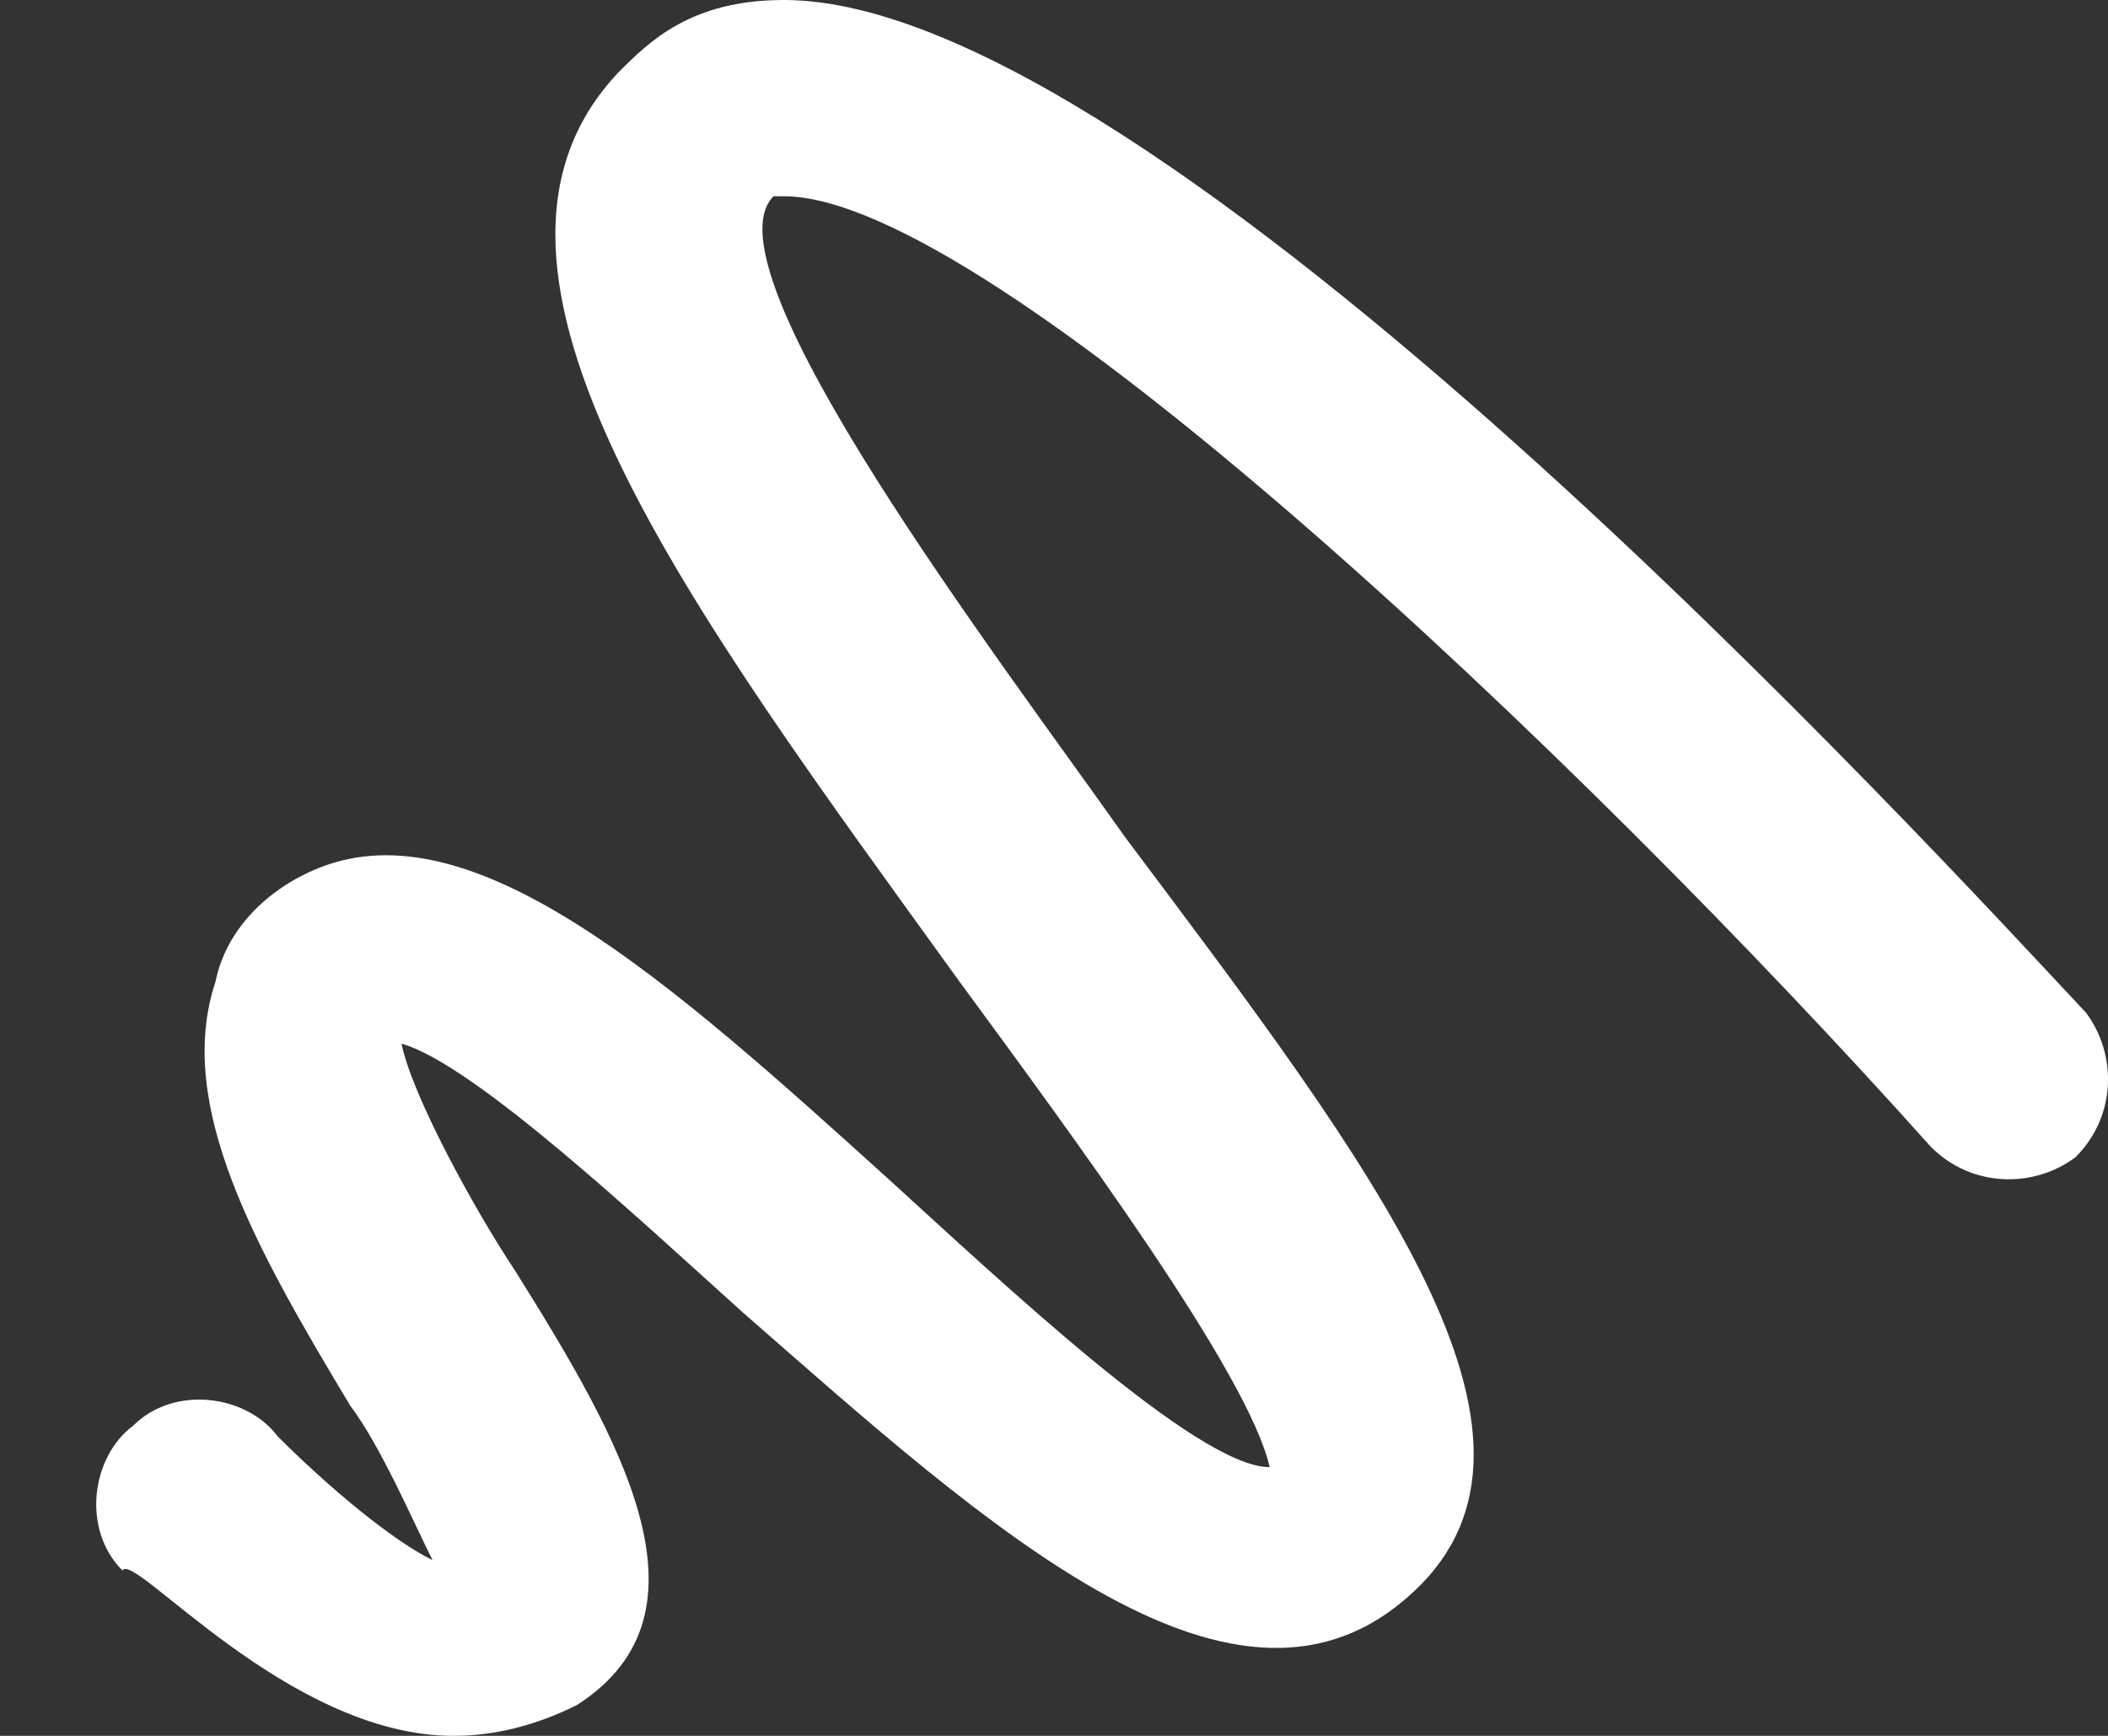 <svg width="17" height="14" viewBox="0 0 17 14" fill="none" xmlns="http://www.w3.org/2000/svg">
<rect x="0" y="0" width="17" height="14" fill="#333333" stroke="none"/>
<path d="M3.655 14C3.988 14 4.322 13.917 4.655 13.75C5.822 13 4.988 11.583 4.155 10.25C3.822 9.75 3.322 8.833 3.238 8.417C3.822 8.583 5.155 9.833 5.988 10.583C7.988 12.333 9.988 14.167 11.405 12.833C12.739 11.583 11.072 9.417 9.072 6.75C8.072 5.333 5.655 2.167 6.238 1.583H6.322C7.988 1.583 12.739 6.083 15.572 9.25C15.905 9.583 16.405 9.583 16.738 9.333C17.072 9 17.072 8.5 16.822 8.167C15.572 6.833 9.322 0 6.322 0C5.572 0 5.238 0.333 4.988 0.583C3.488 2.167 5.572 4.917 7.738 7.917C8.655 9.167 10.072 11.083 10.239 11.833C9.655 11.833 8.072 10.333 7.155 9.5C5.405 7.917 3.822 6.5 2.572 7C2.155 7.167 1.822 7.5 1.738 7.917C1.405 8.917 2.072 10.083 2.822 11.333C3.072 11.667 3.322 12.25 3.488 12.583C3.155 12.417 2.655 12 2.238 11.583C1.988 11.25 1.405 11.167 1.072 11.5C0.738 11.75 0.655 12.333 0.988 12.667C1.072 12.5 2.322 14 3.655 14Z" fill="white"/>
</svg>
